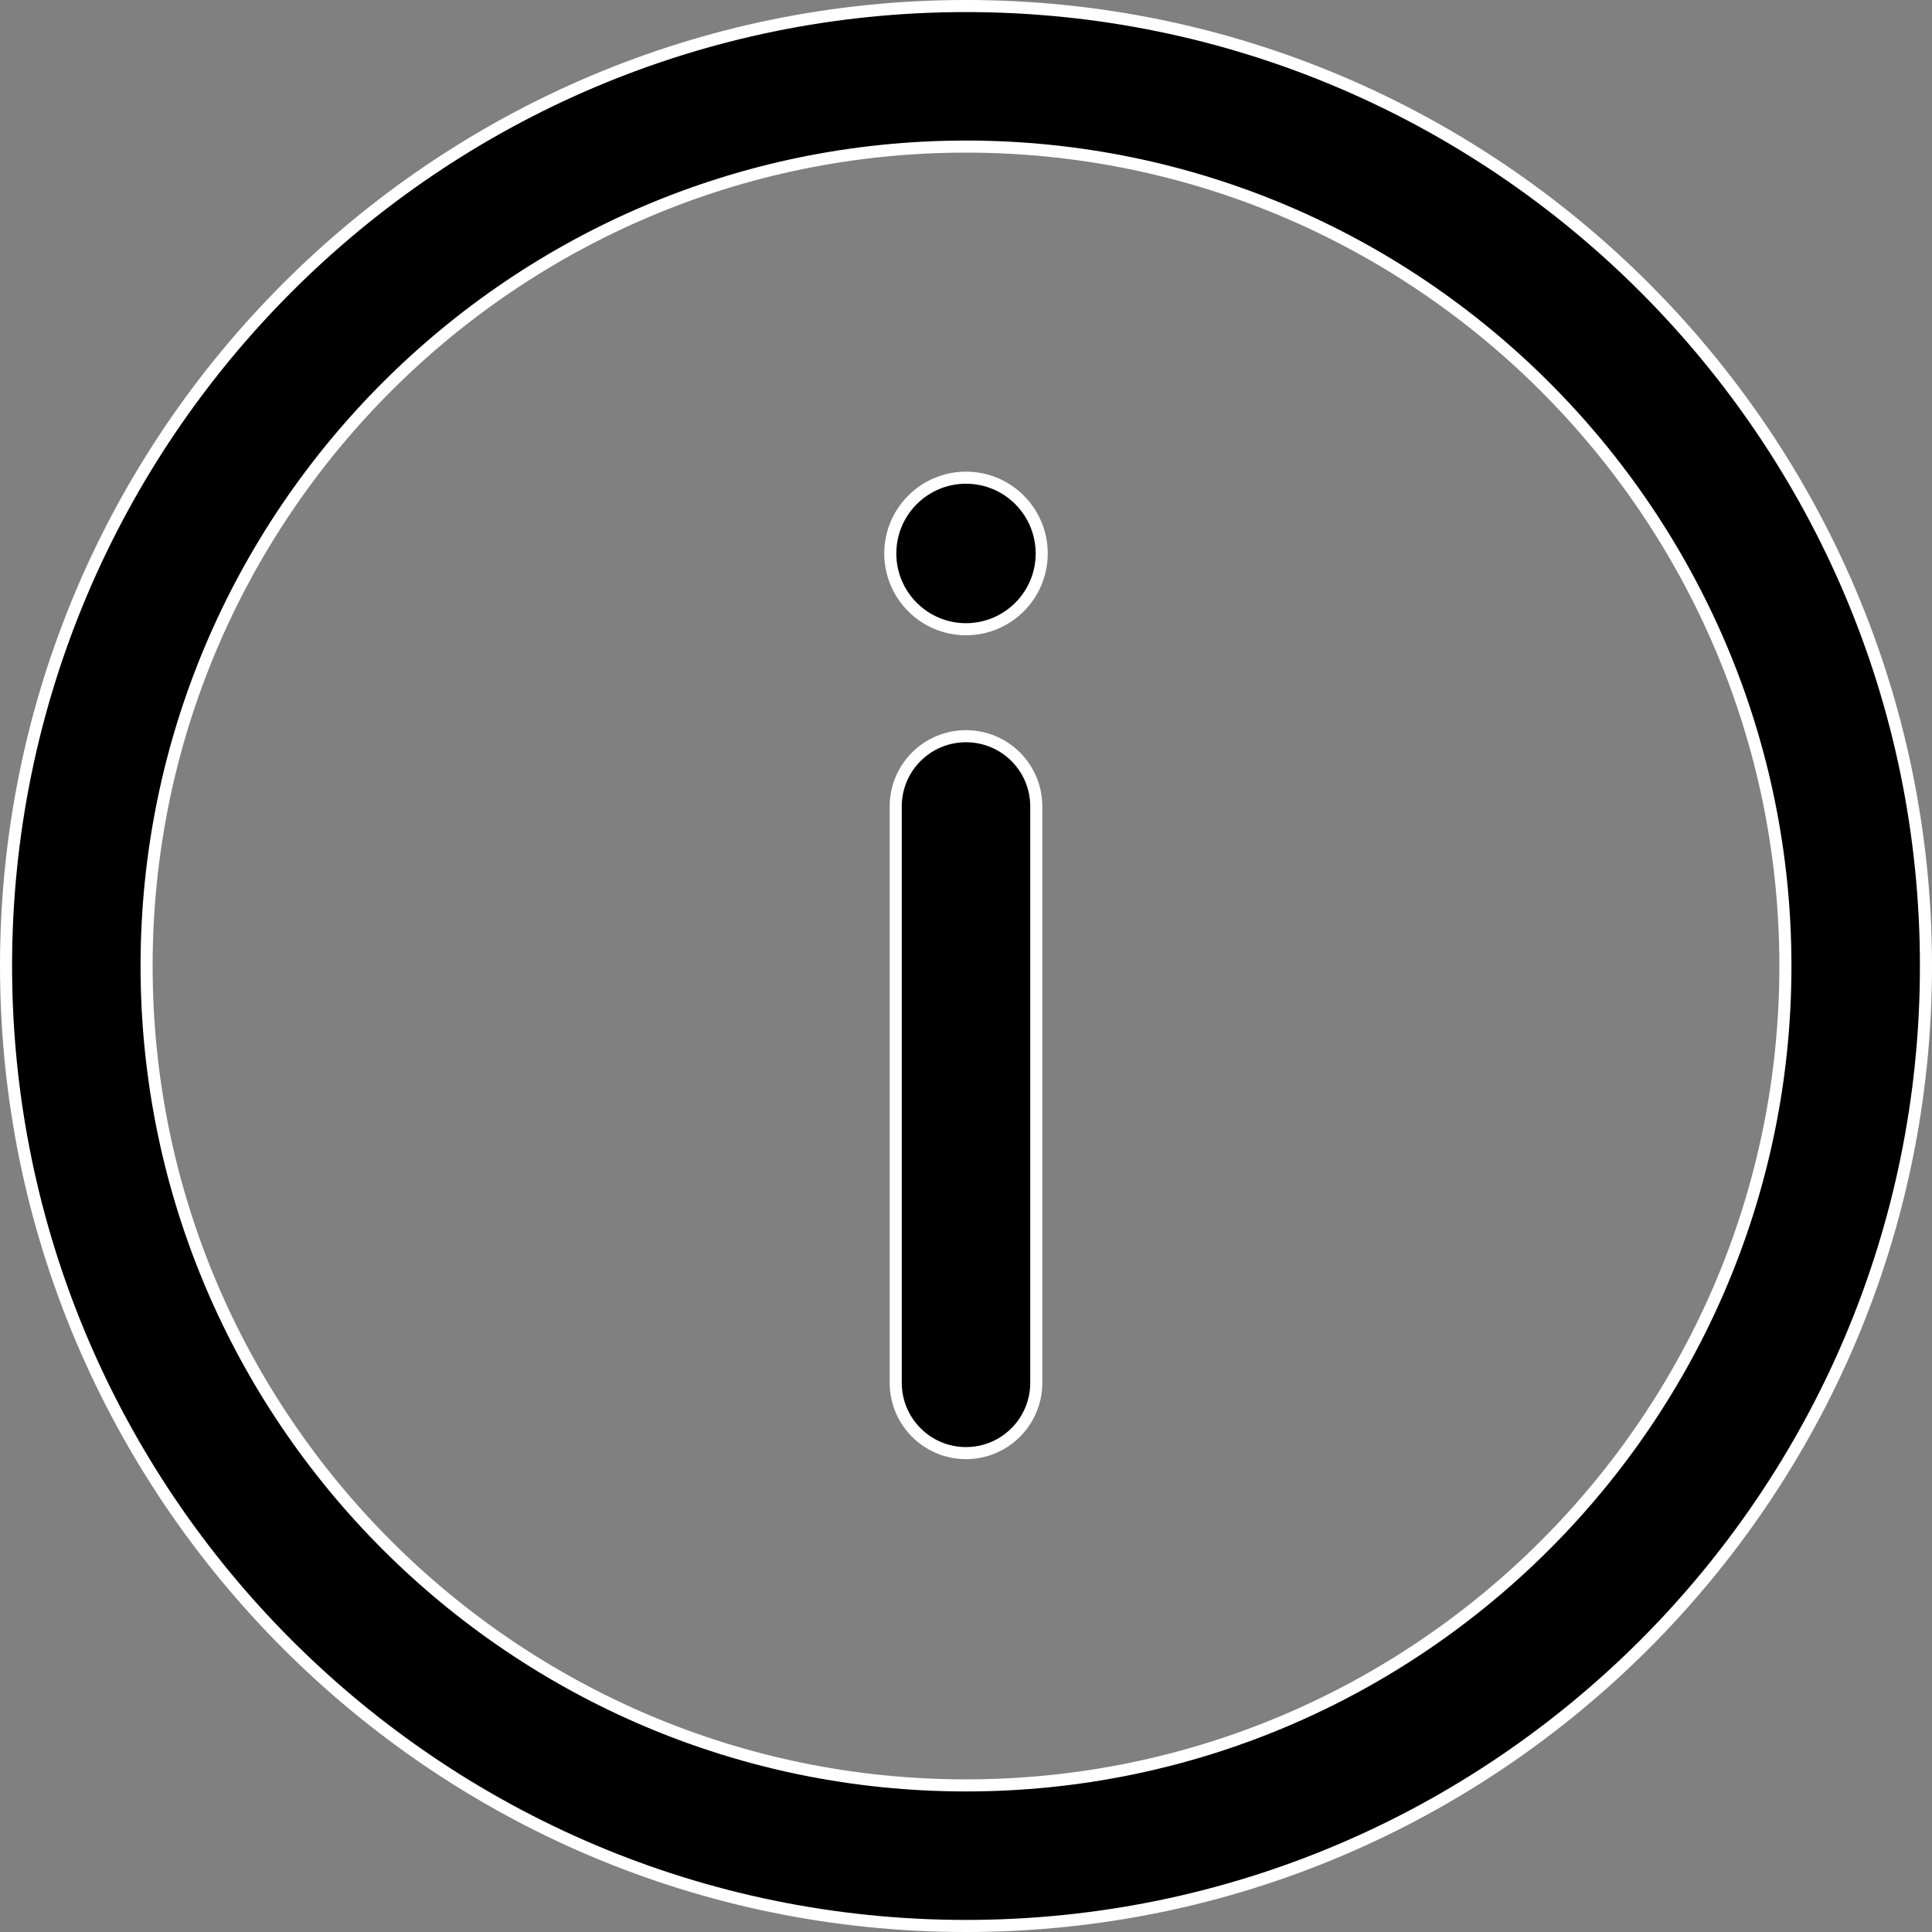 <svg width="16" height="16" viewBox="0 0 16 16" fill="none" xmlns="http://www.w3.org/2000/svg">
<rect x="0" y="0" width="16" height="16" fill="#808080" stroke="none"/>
<path d="M7.418 6.679C7.418 6.357 7.678 6.097 8 6.097C8.322 6.097 8.582 6.357 8.582 6.679V11.451C8.582 11.773 8.322 12.034 8 12.034C7.678 12.034 7.418 11.773 7.418 11.451V6.679Z" fill="#000000" stroke="white" stroke-width="0.1"/>
<path d="M8.627 4.584C8.627 4.93 8.346 5.211 8 5.211C7.654 5.211 7.373 4.93 7.373 4.584C7.373 4.237 7.654 3.956 8 3.956C8.346 3.956 8.627 4.237 8.627 4.584Z" fill="#000000" stroke="white" stroke-width="0.1"/>
<path d="M8 15.95C3.616 15.95 0.05 12.384 0.05 8C0.05 3.616 3.616 0.05 8 0.05C12.384 0.05 15.95 3.616 15.95 8C15.95 12.384 12.384 15.95 8 15.95ZM8 1.214C4.258 1.214 1.214 4.258 1.214 8C1.214 11.742 4.258 14.786 8 14.786C11.742 14.786 14.786 11.742 14.786 8C14.786 4.258 11.742 1.214 8 1.214Z" fill="#000000" stroke="white" stroke-width="0.1"/>
</svg>
